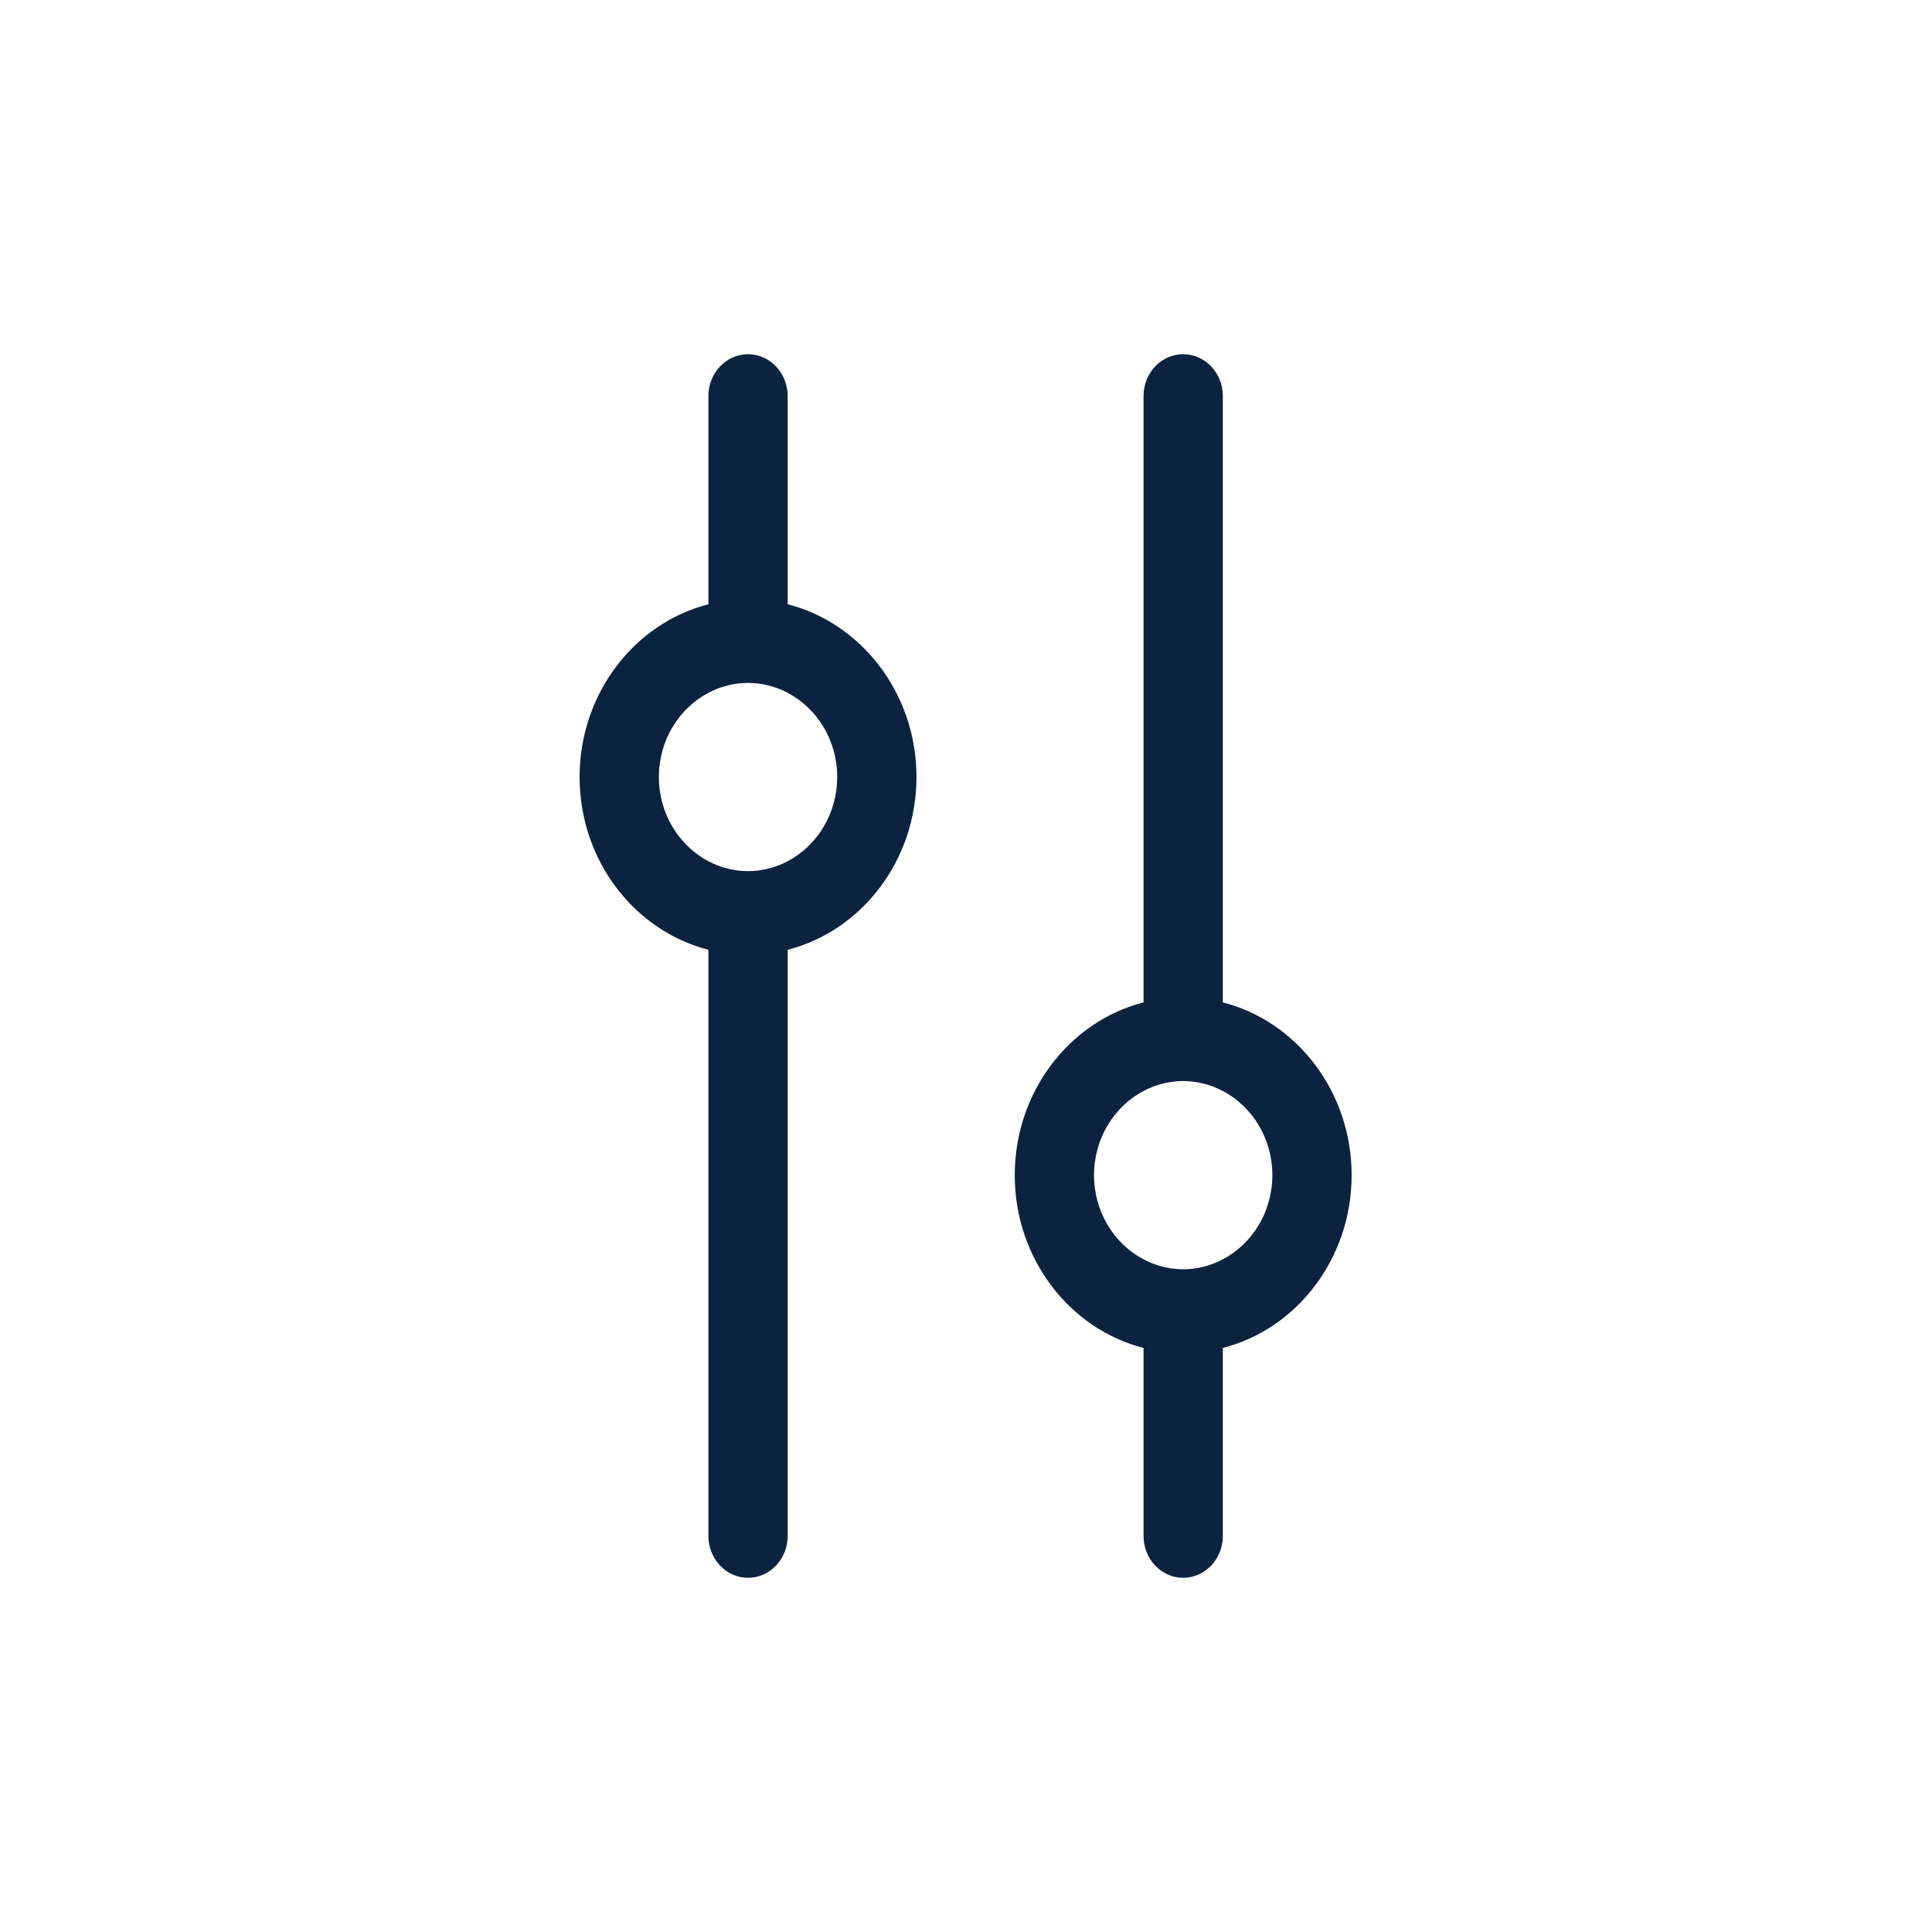 <svg xmlns="http://www.w3.org/2000/svg" width="30" height="30" viewBox="0 0 30 30">
  <path fill="#0C2340" d="M18.372,5.5 C18.712,5.5 18.988,5.791 18.988,6.15 L18.988,6.15 L18.988,15.565 C20.134,15.858 20.988,16.949 20.988,18.248 C20.988,19.546 20.134,20.638 18.988,20.931 L18.988,20.931 L18.988,23.85 C18.988,24.209 18.712,24.5 18.372,24.5 C18.032,24.5 17.757,24.209 17.757,23.85 L17.757,23.85 L17.757,20.931 C16.611,20.638 15.757,19.546 15.757,18.248 C15.757,16.949 16.611,15.858 17.757,15.565 L17.757,15.565 L17.757,6.15 C17.757,5.791 18.032,5.5 18.372,5.5 Z M11.615,5.5 C11.955,5.5 12.231,5.791 12.231,6.15 L12.231,6.15 L12.231,9.383 C13.377,9.676 14.231,10.767 14.231,12.065 C14.231,13.364 13.377,14.455 12.231,14.748 L12.231,14.748 L12.231,23.85 C12.231,24.209 11.955,24.5 11.615,24.5 C11.276,24.5 11,24.209 11,23.85 L11,23.85 L11,14.748 C9.854,14.455 9,13.364 9,12.065 C9,10.767 9.854,9.676 11,9.383 L11,9.383 L11,6.15 C11,5.791 11.276,5.5 11.615,5.5 Z M18.372,16.786 C18.33,16.786 18.289,16.789 18.247,16.793 C18.238,16.794 18.229,16.795 18.22,16.796 C18.184,16.8 18.149,16.806 18.114,16.813 C18.098,16.816 18.083,16.819 18.068,16.823 C18.045,16.829 18.023,16.835 18,16.841 C17.971,16.85 17.942,16.86 17.914,16.87 L17.914,16.87 L17.887,16.881 C17.843,16.899 17.799,16.918 17.757,16.941 C17.302,17.18 16.988,17.675 16.988,18.248 C16.988,18.82 17.302,19.315 17.757,19.555 C17.799,19.577 17.843,19.597 17.887,19.615 L17.887,19.615 L17.914,19.625 C17.942,19.636 17.971,19.646 18,19.654 C18.023,19.661 18.045,19.667 18.068,19.673 L18.068,19.673 L18.114,19.683 C18.149,19.69 18.184,19.696 18.22,19.7 C18.229,19.701 18.238,19.702 18.247,19.703 C18.289,19.707 18.33,19.709 18.372,19.709 C18.414,19.709 18.456,19.707 18.497,19.703 L18.497,19.703 L18.524,19.7 C18.56,19.696 18.596,19.69 18.631,19.683 L18.631,19.683 L18.676,19.673 L18.676,19.673 L18.744,19.654 C18.773,19.646 18.802,19.636 18.83,19.625 C18.839,19.622 18.848,19.619 18.857,19.615 C18.902,19.597 18.945,19.577 18.988,19.555 C19.443,19.315 19.757,18.82 19.757,18.248 C19.757,17.675 19.443,17.18 18.988,16.941 C18.945,16.918 18.902,16.899 18.857,16.881 C18.848,16.877 18.839,16.874 18.83,16.87 C18.802,16.86 18.773,16.85 18.744,16.841 C18.722,16.835 18.699,16.829 18.676,16.823 C18.661,16.819 18.646,16.816 18.631,16.813 C18.596,16.806 18.56,16.8 18.524,16.796 L18.524,16.796 L18.497,16.793 C18.456,16.789 18.414,16.786 18.372,16.786 Z M11.615,10.604 C11.573,10.604 11.532,10.607 11.49,10.611 C11.482,10.611 11.473,10.612 11.464,10.613 C11.428,10.617 11.392,10.623 11.357,10.63 C11.342,10.633 11.326,10.637 11.311,10.641 L11.311,10.641 L11.243,10.659 C11.214,10.668 11.185,10.677 11.157,10.688 C11.148,10.691 11.139,10.695 11.13,10.698 C11.086,10.716 11.042,10.736 11,10.758 C10.545,10.998 10.231,11.493 10.231,12.065 C10.231,12.638 10.545,13.133 11,13.373 C11.042,13.395 11.086,13.415 11.13,13.433 C11.139,13.436 11.148,13.44 11.157,13.443 C11.185,13.454 11.214,13.463 11.243,13.472 C11.266,13.478 11.288,13.485 11.311,13.49 C11.326,13.494 11.342,13.497 11.357,13.5 C11.392,13.508 11.428,13.514 11.464,13.518 C11.473,13.519 11.482,13.519 11.49,13.52 C11.532,13.524 11.573,13.527 11.615,13.527 C11.658,13.527 11.699,13.524 11.74,13.52 C11.749,13.519 11.758,13.519 11.767,13.518 C11.803,13.514 11.839,13.508 11.874,13.5 L11.874,13.5 L11.92,13.49 C11.942,13.485 11.965,13.478 11.987,13.472 C12.017,13.463 12.045,13.454 12.074,13.443 C12.083,13.44 12.092,13.436 12.101,13.433 C12.145,13.415 12.189,13.395 12.231,13.373 C12.686,13.133 13,12.638 13,12.065 C13,11.493 12.686,10.998 12.231,10.758 C12.189,10.736 12.145,10.716 12.101,10.698 C12.092,10.695 12.083,10.691 12.074,10.688 C12.045,10.677 12.017,10.668 11.987,10.659 L11.987,10.659 L11.92,10.641 L11.92,10.641 L11.874,10.63 C11.839,10.623 11.803,10.617 11.767,10.613 C11.758,10.612 11.749,10.611 11.74,10.611 C11.699,10.607 11.658,10.604 11.615,10.604 Z"/>
</svg>
